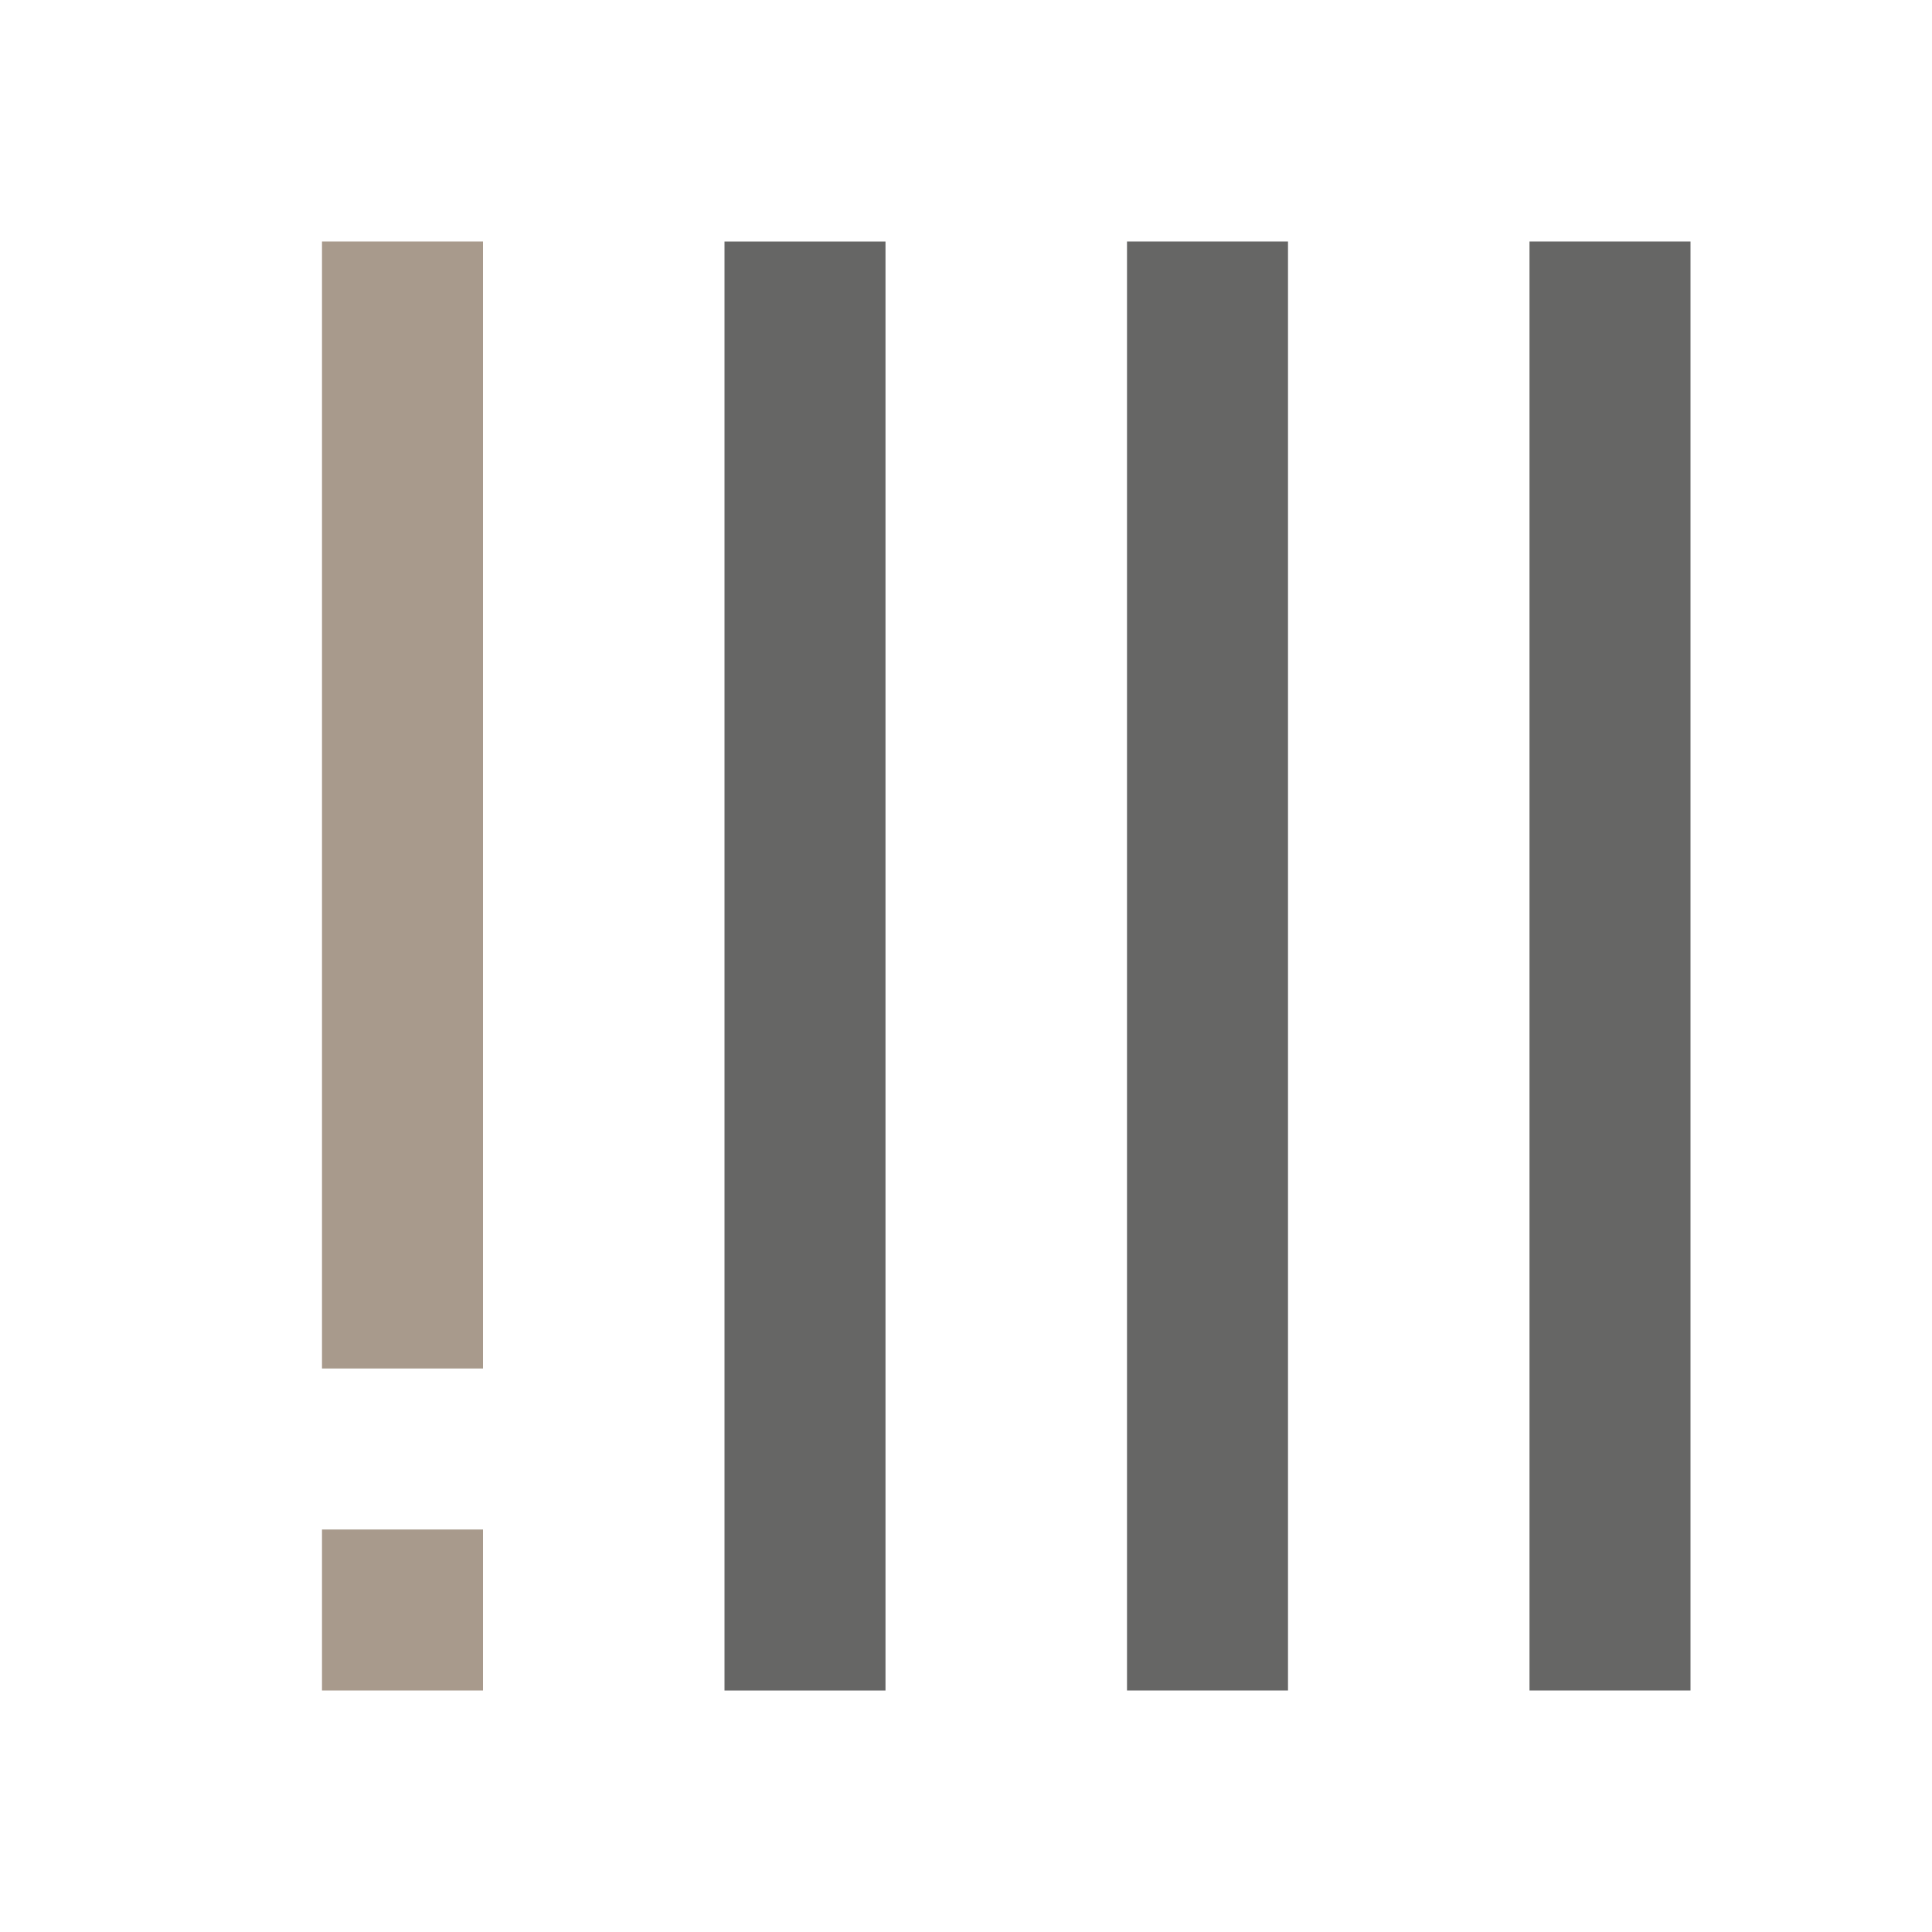 <?xml version="1.0" encoding="UTF-8" standalone="no"?>
<svg
   xmlns:dc="http://purl.org/dc/elements/1.1/"
   xmlns:cc="http://creativecommons.org/ns#"
   xmlns:rdf="http://www.w3.org/1999/02/22-rdf-syntax-ns#"
   xmlns:svg="http://www.w3.org/2000/svg"
   xmlns="http://www.w3.org/2000/svg"
   id="svg16"
   version="1.1"
   height="24"
   width="24">
  <defs
     id="defs20" />
  <g
     transform="translate(1,-10)"
     id="g8"
     style="fill:#666665">
    <path
       d="m 8,31 h 2 V 13 H 8 Z"
       id="path2" />
    <path
       d="m 13,31 h 2 V 13 h -2 z"
       id="path4" />
    <path
       d="m 18,31 h 2 V 13 h -2 z"
       id="path6" />
  </g>
  <g
     style="fill:#a89a8c;fill-opacity:1"
     id="g843">
    <path
       style="fill:#a89a8c;fill-opacity:1"
       id="path10"
       d="M 4,17 H 6 V 3 H 4 Z" />
    <path
       style="fill:#a89a8c;fill-opacity:1"
       id="path12"
       d="M 4,21 H 6 V 19 H 4 Z" />
  </g>
</svg>
